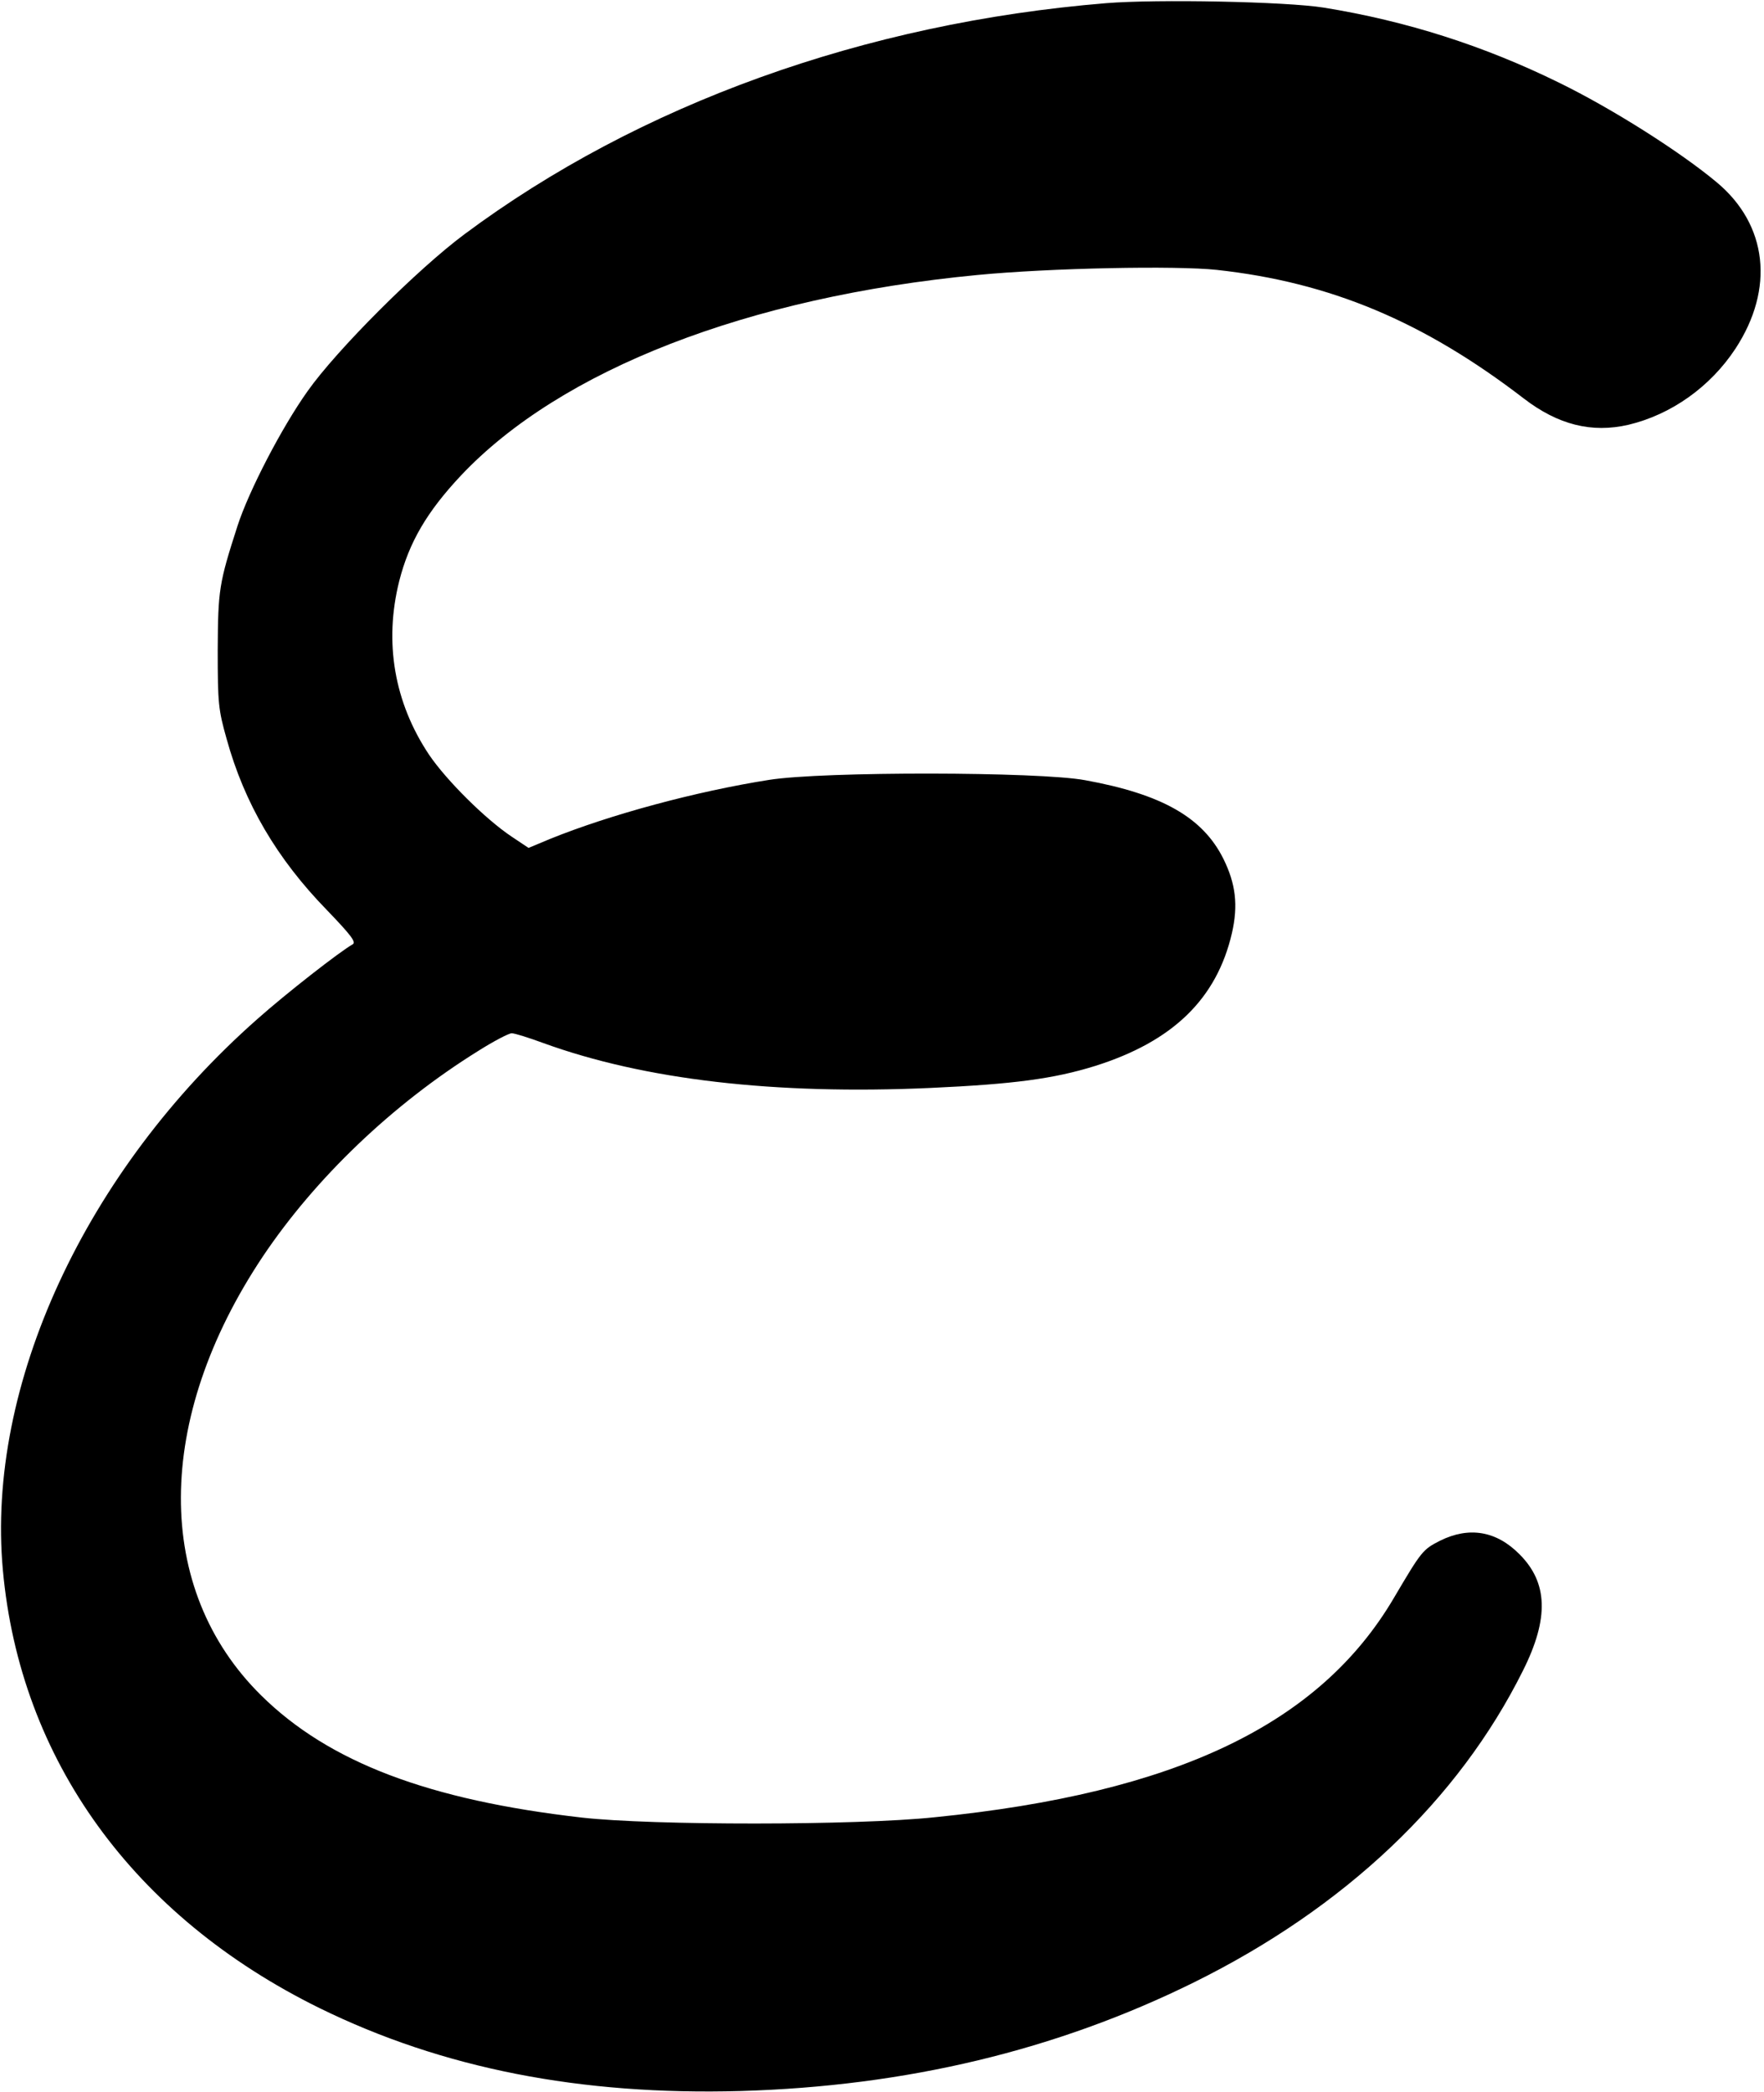 <?xml version="1.0" standalone="no"?>
<!DOCTYPE svg PUBLIC "-//W3C//DTD SVG 20010904//EN"
 "http://www.w3.org/TR/2001/REC-SVG-20010904/DTD/svg10.dtd">
<svg version="1.0" xmlns="http://www.w3.org/2000/svg"
 width="555pt" height="658pt" viewBox="0 0 555 658"
 preserveAspectRatio="xMidYMid meet">
<g transform="translate(0,658) scale(0.1,-0.1)"
fill="#000000" stroke="none">
<path d="M3480 6570 c-759 -62 -1470 -318 -2019 -727 -148 -110 -402 -364
-493 -493 -82 -115 -186 -316 -221 -425 -58 -180 -61 -200 -62 -390 0 -167 2
-187 28 -279 56 -203 158 -377 316 -539 74 -77 92 -100 81 -107 -41 -23 -210
-155 -300 -235 -542 -478 -854 -1153 -801 -1733 54 -597 411 -1090 996 -1378
387 -190 821 -275 1325 -261 521 15 993 128 1425 341 476 235 834 574 1037
982 82 164 78 276 -11 365 -73 74 -159 88 -250 43 -55 -28 -58 -32 -146 -181
-234 -397 -686 -613 -1445 -689 -247 -26 -888 -26 -1109 -1 -482 55 -796 174
-1009 384 -339 334 -337 869 5 1381 165 246 407 478 677 646 49 31 97 56 106
56 9 0 54 -14 100 -31 317 -115 726 -163 1217 -141 264 12 389 29 518 69 245
77 383 211 431 418 20 88 12 155 -27 234 -65 130 -193 203 -435 247 -145 27
-824 28 -994 1 -229 -36 -500 -109 -690 -186 l-67 -28 -54 36 c-82 55 -204
176 -259 257 -110 165 -142 354 -94 546 31 122 87 218 194 332 314 333 903
562 1625 631 227 22 626 30 754 16 356 -39 650 -162 966 -405 107 -82 213
-109 329 -82 134 32 257 119 336 239 124 189 101 390 -58 523 -116 97 -331
233 -497 314 -236 116 -480 194 -740 236 -118 19 -525 27 -685 14z"/>
</g>
</svg>
